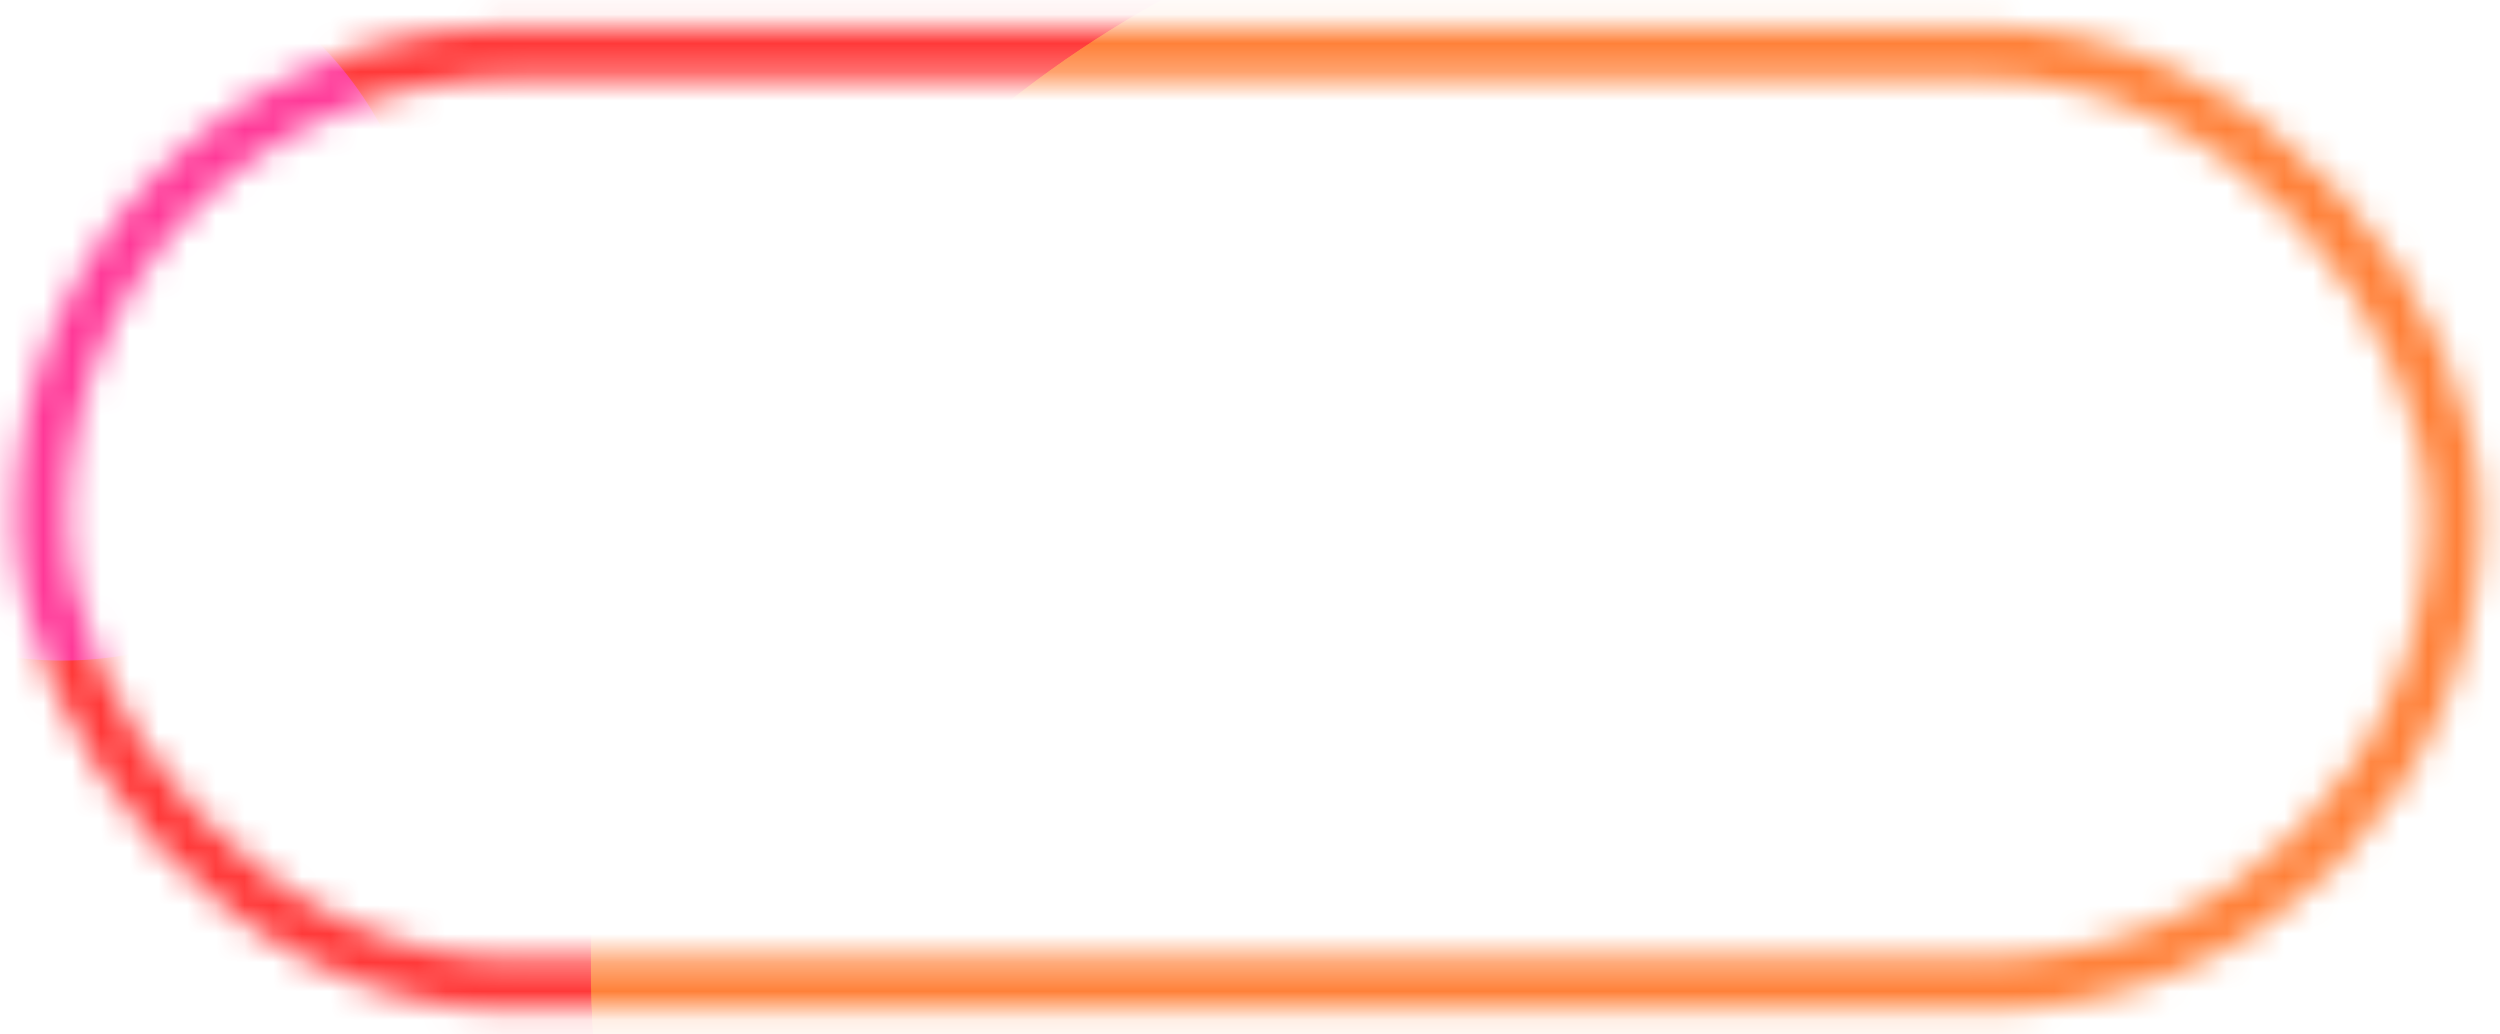 <svg width="87" height="36" viewBox="0 0 87 36" fill="none" xmlns="http://www.w3.org/2000/svg">
<mask id="mask0_112_915" style="mask-type:alpha" maskUnits="userSpaceOnUse" x="0" y="0" width="87" height="36">
<rect x="1.431" y="1.839" width="83.992" height="32.41" rx="16.205" stroke="black" stroke-width="1.826"/>
</mask>
<g mask="url(#mask0_112_915)">
<g filter="url(#filter0_f_112_915)">
<circle cx="28.337" cy="23.337" r="38.388" fill="#FF3939"/>
</g>
<g filter="url(#filter1_f_112_915)">
<circle cx="87.021" cy="15.296" r="18.981" fill="#39FFA0"/>
</g>
<g filter="url(#filter2_f_112_915)">
<circle cx="58.955" cy="33.62" r="38.388" fill="#FF8139"/>
<circle cx="58.955" cy="33.62" r="38.388" fill="#FF8139"/>
</g>
<g filter="url(#filter3_f_112_915)">
<circle cx="2.165" cy="10.386" r="12.603" fill="#FF3998"/>
</g>
</g>
<defs>
<filter id="filter0_f_112_915" x="-32.627" y="-37.628" width="121.929" height="121.929" filterUnits="userSpaceOnUse" color-interpolation-filters="sRGB">
<feFlood flood-opacity="0" result="BackgroundImageFix"/>
<feBlend mode="normal" in="SourceGraphic" in2="BackgroundImageFix" result="shape"/>
<feGaussianBlur stdDeviation="11.288" result="effect1_foregroundBlur_112_915"/>
</filter>
<filter id="filter1_f_112_915" x="45.463" y="-26.262" width="83.116" height="83.116" filterUnits="userSpaceOnUse" color-interpolation-filters="sRGB">
<feFlood flood-opacity="0" result="BackgroundImageFix"/>
<feBlend mode="normal" in="SourceGraphic" in2="BackgroundImageFix" result="shape"/>
<feGaussianBlur stdDeviation="11.288" result="effect1_foregroundBlur_112_915"/>
</filter>
<filter id="filter2_f_112_915" x="-2.01" y="-27.345" width="121.929" height="121.929" filterUnits="userSpaceOnUse" color-interpolation-filters="sRGB">
<feFlood flood-opacity="0" result="BackgroundImageFix"/>
<feBlend mode="normal" in="SourceGraphic" in2="BackgroundImageFix" result="shape"/>
<feGaussianBlur stdDeviation="11.288" result="effect1_foregroundBlur_112_915"/>
</filter>
<filter id="filter3_f_112_915" x="-33.014" y="-24.793" width="70.358" height="70.358" filterUnits="userSpaceOnUse" color-interpolation-filters="sRGB">
<feFlood flood-opacity="0" result="BackgroundImageFix"/>
<feBlend mode="normal" in="SourceGraphic" in2="BackgroundImageFix" result="shape"/>
<feGaussianBlur stdDeviation="11.288" result="effect1_foregroundBlur_112_915"/>
</filter>
</defs>
</svg>
